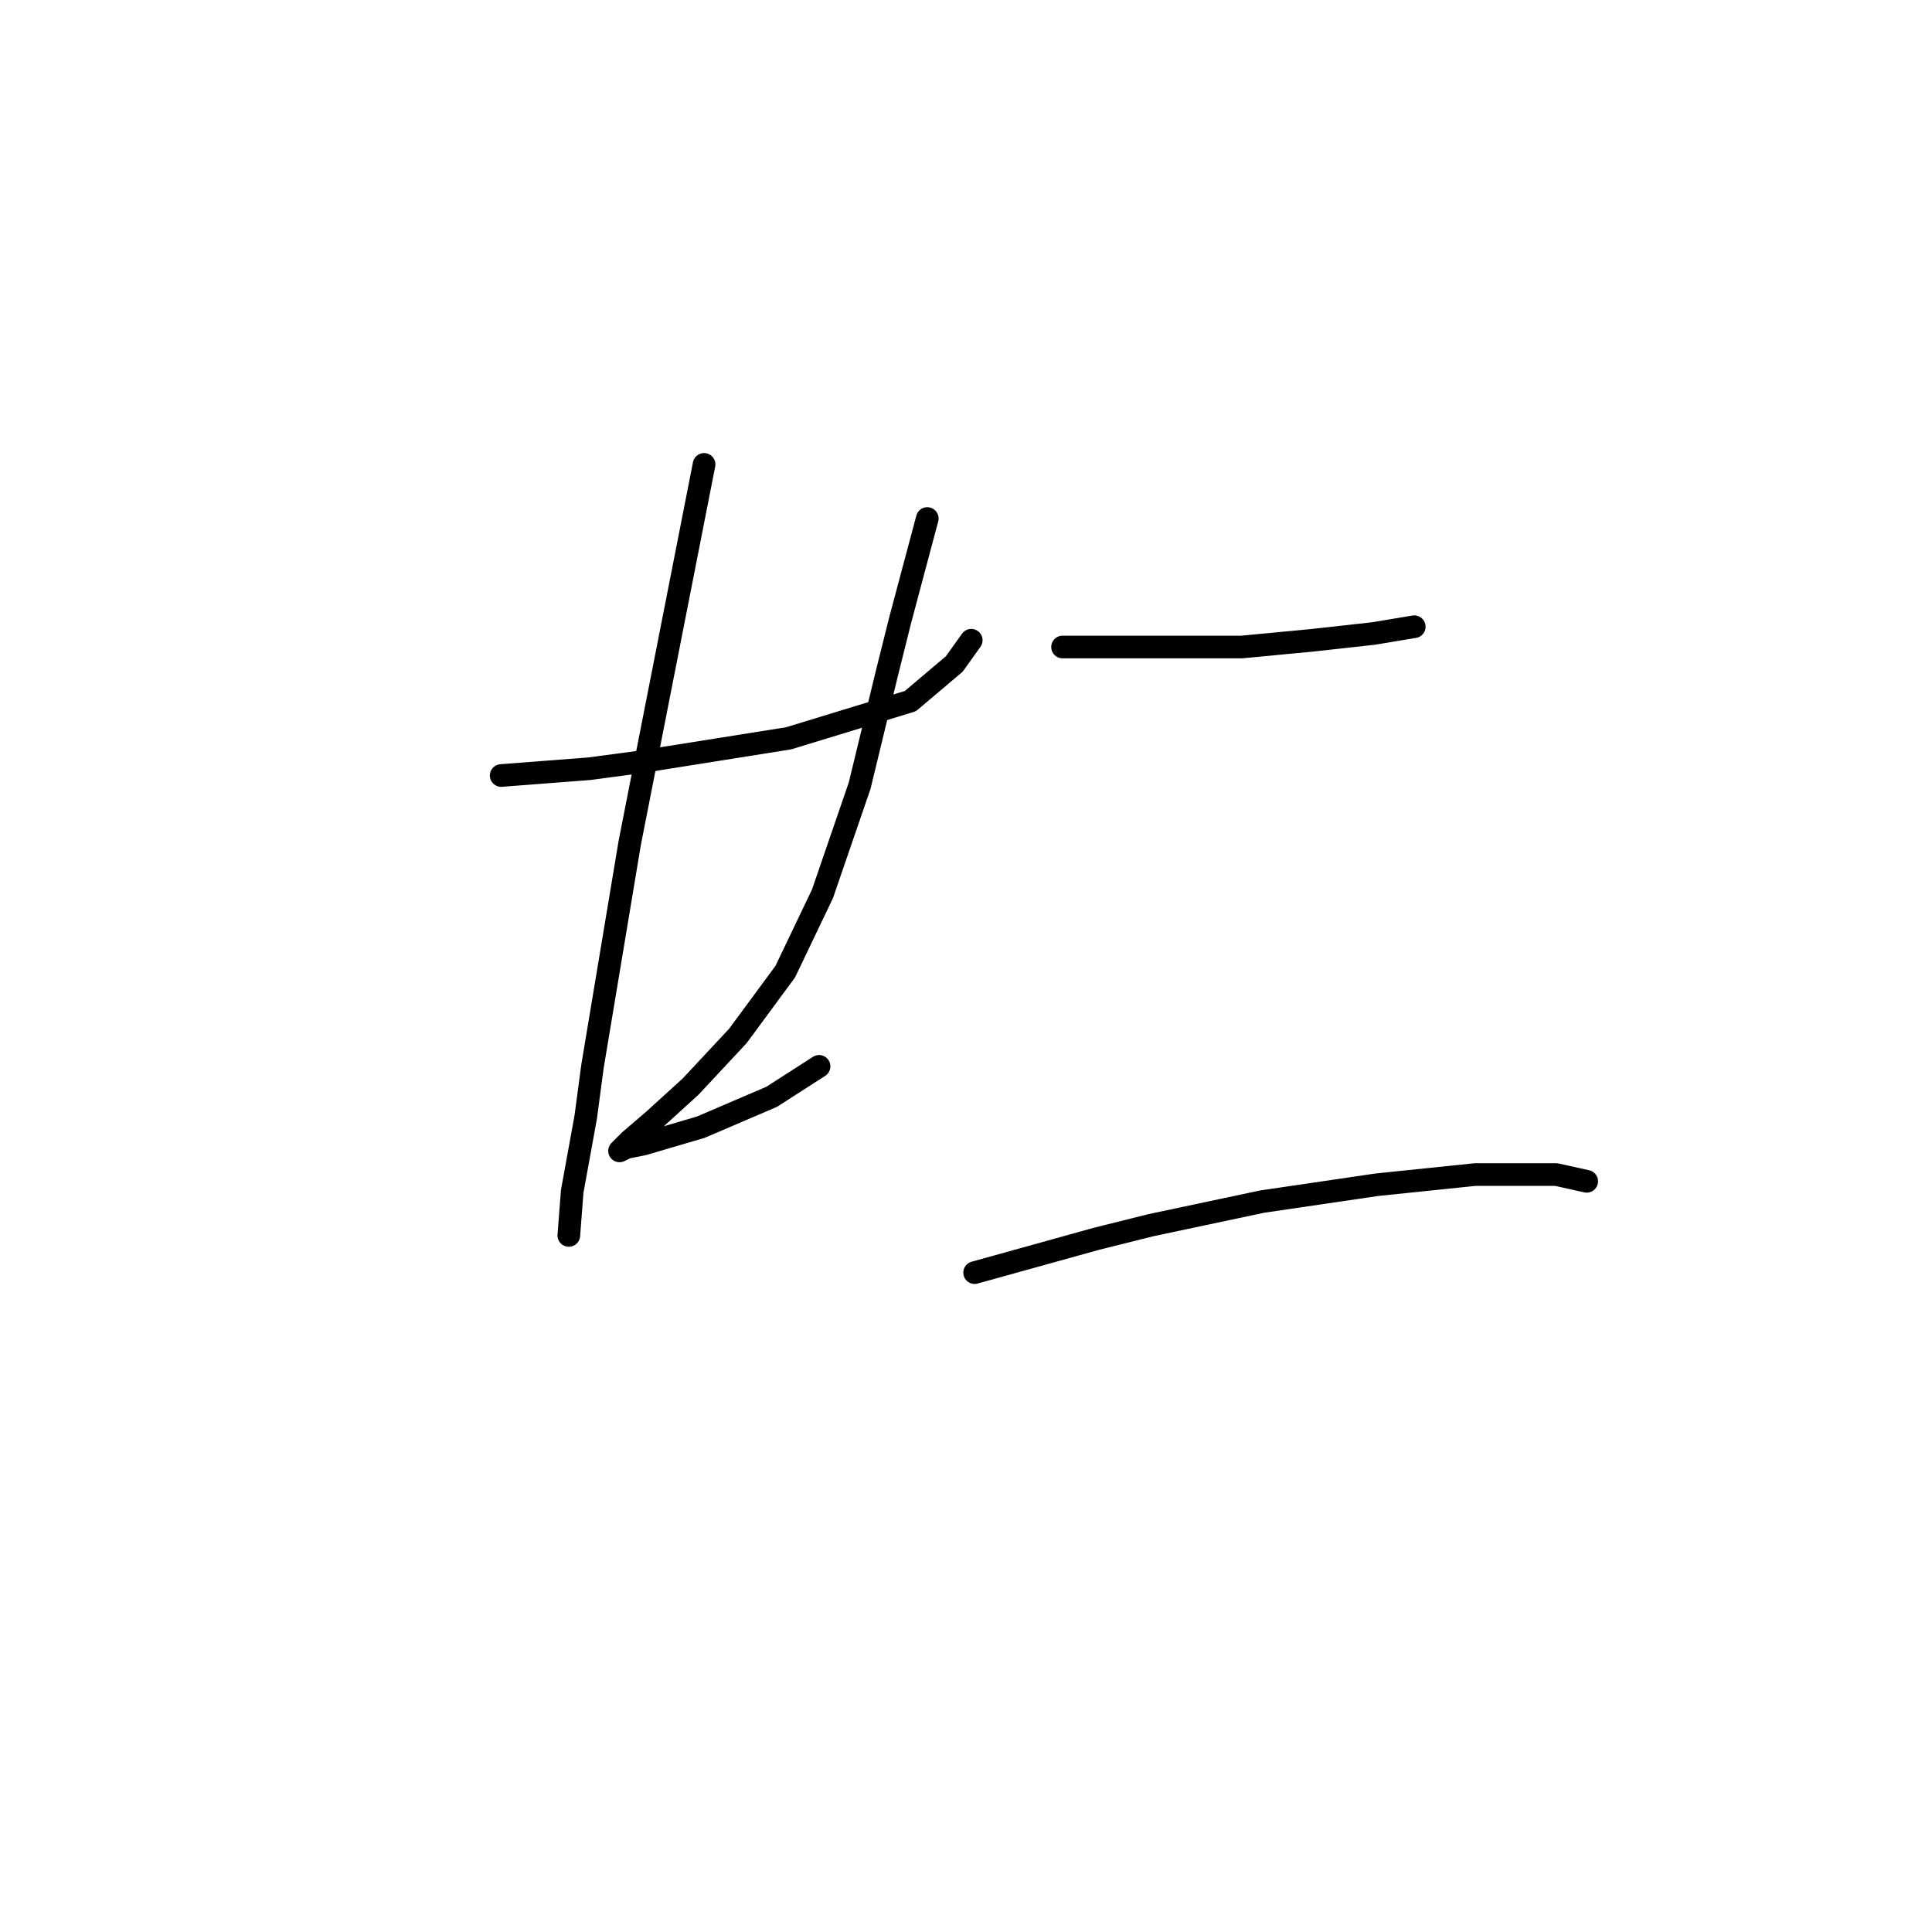 <?xml version="1.0" standalone="no"?>
    <svg width="256" height="256" xmlns="http://www.w3.org/2000/svg" version="1.1">
    <polyline stroke="black" stroke-width="3" stroke-linecap="round" fill="transparent" stroke-linejoin="round" points="66.409 102.759 72.234 102.311 78.06 101.863 84.781 100.967 104.498 97.83 120.629 92.901 126.455 87.972 128.695 84.835 128.695 84.835 " />
        <polyline stroke="black" stroke-width="3" stroke-linecap="round" fill="transparent" stroke-linejoin="round" points="93.295 61.534 88.366 86.628 83.437 111.721 78.508 141.296 77.612 148.018 75.819 157.876 75.371 163.701 75.371 163.701 " />
        <polyline stroke="black" stroke-width="3" stroke-linecap="round" fill="transparent" stroke-linejoin="round" points="122.87 68.704 121.077 75.425 119.285 82.147 117.493 89.316 113.908 104.104 108.979 118.443 104.05 128.749 97.776 137.263 91.503 143.985 86.574 148.466 83.437 151.154 82.093 152.499 82.989 152.05 85.229 151.602 92.847 149.362 102.257 145.329 108.531 141.296 108.531 141.296 " />
        <polyline stroke="black" stroke-width="3" stroke-linecap="round" fill="transparent" stroke-linejoin="round" points="140.794 85.731 145.723 85.731 150.652 85.731 155.581 85.731 164.543 85.731 173.953 84.835 182.019 83.939 187.396 83.043 187.396 83.043 " />
        <polyline stroke="black" stroke-width="3" stroke-linecap="round" fill="transparent" stroke-linejoin="round" points="129.143 168.63 137.209 166.39 145.275 164.149 152.445 162.357 167.232 159.22 182.467 156.98 195.462 155.635 206.217 155.635 210.25 156.531 210.25 156.531 " />
        </svg>